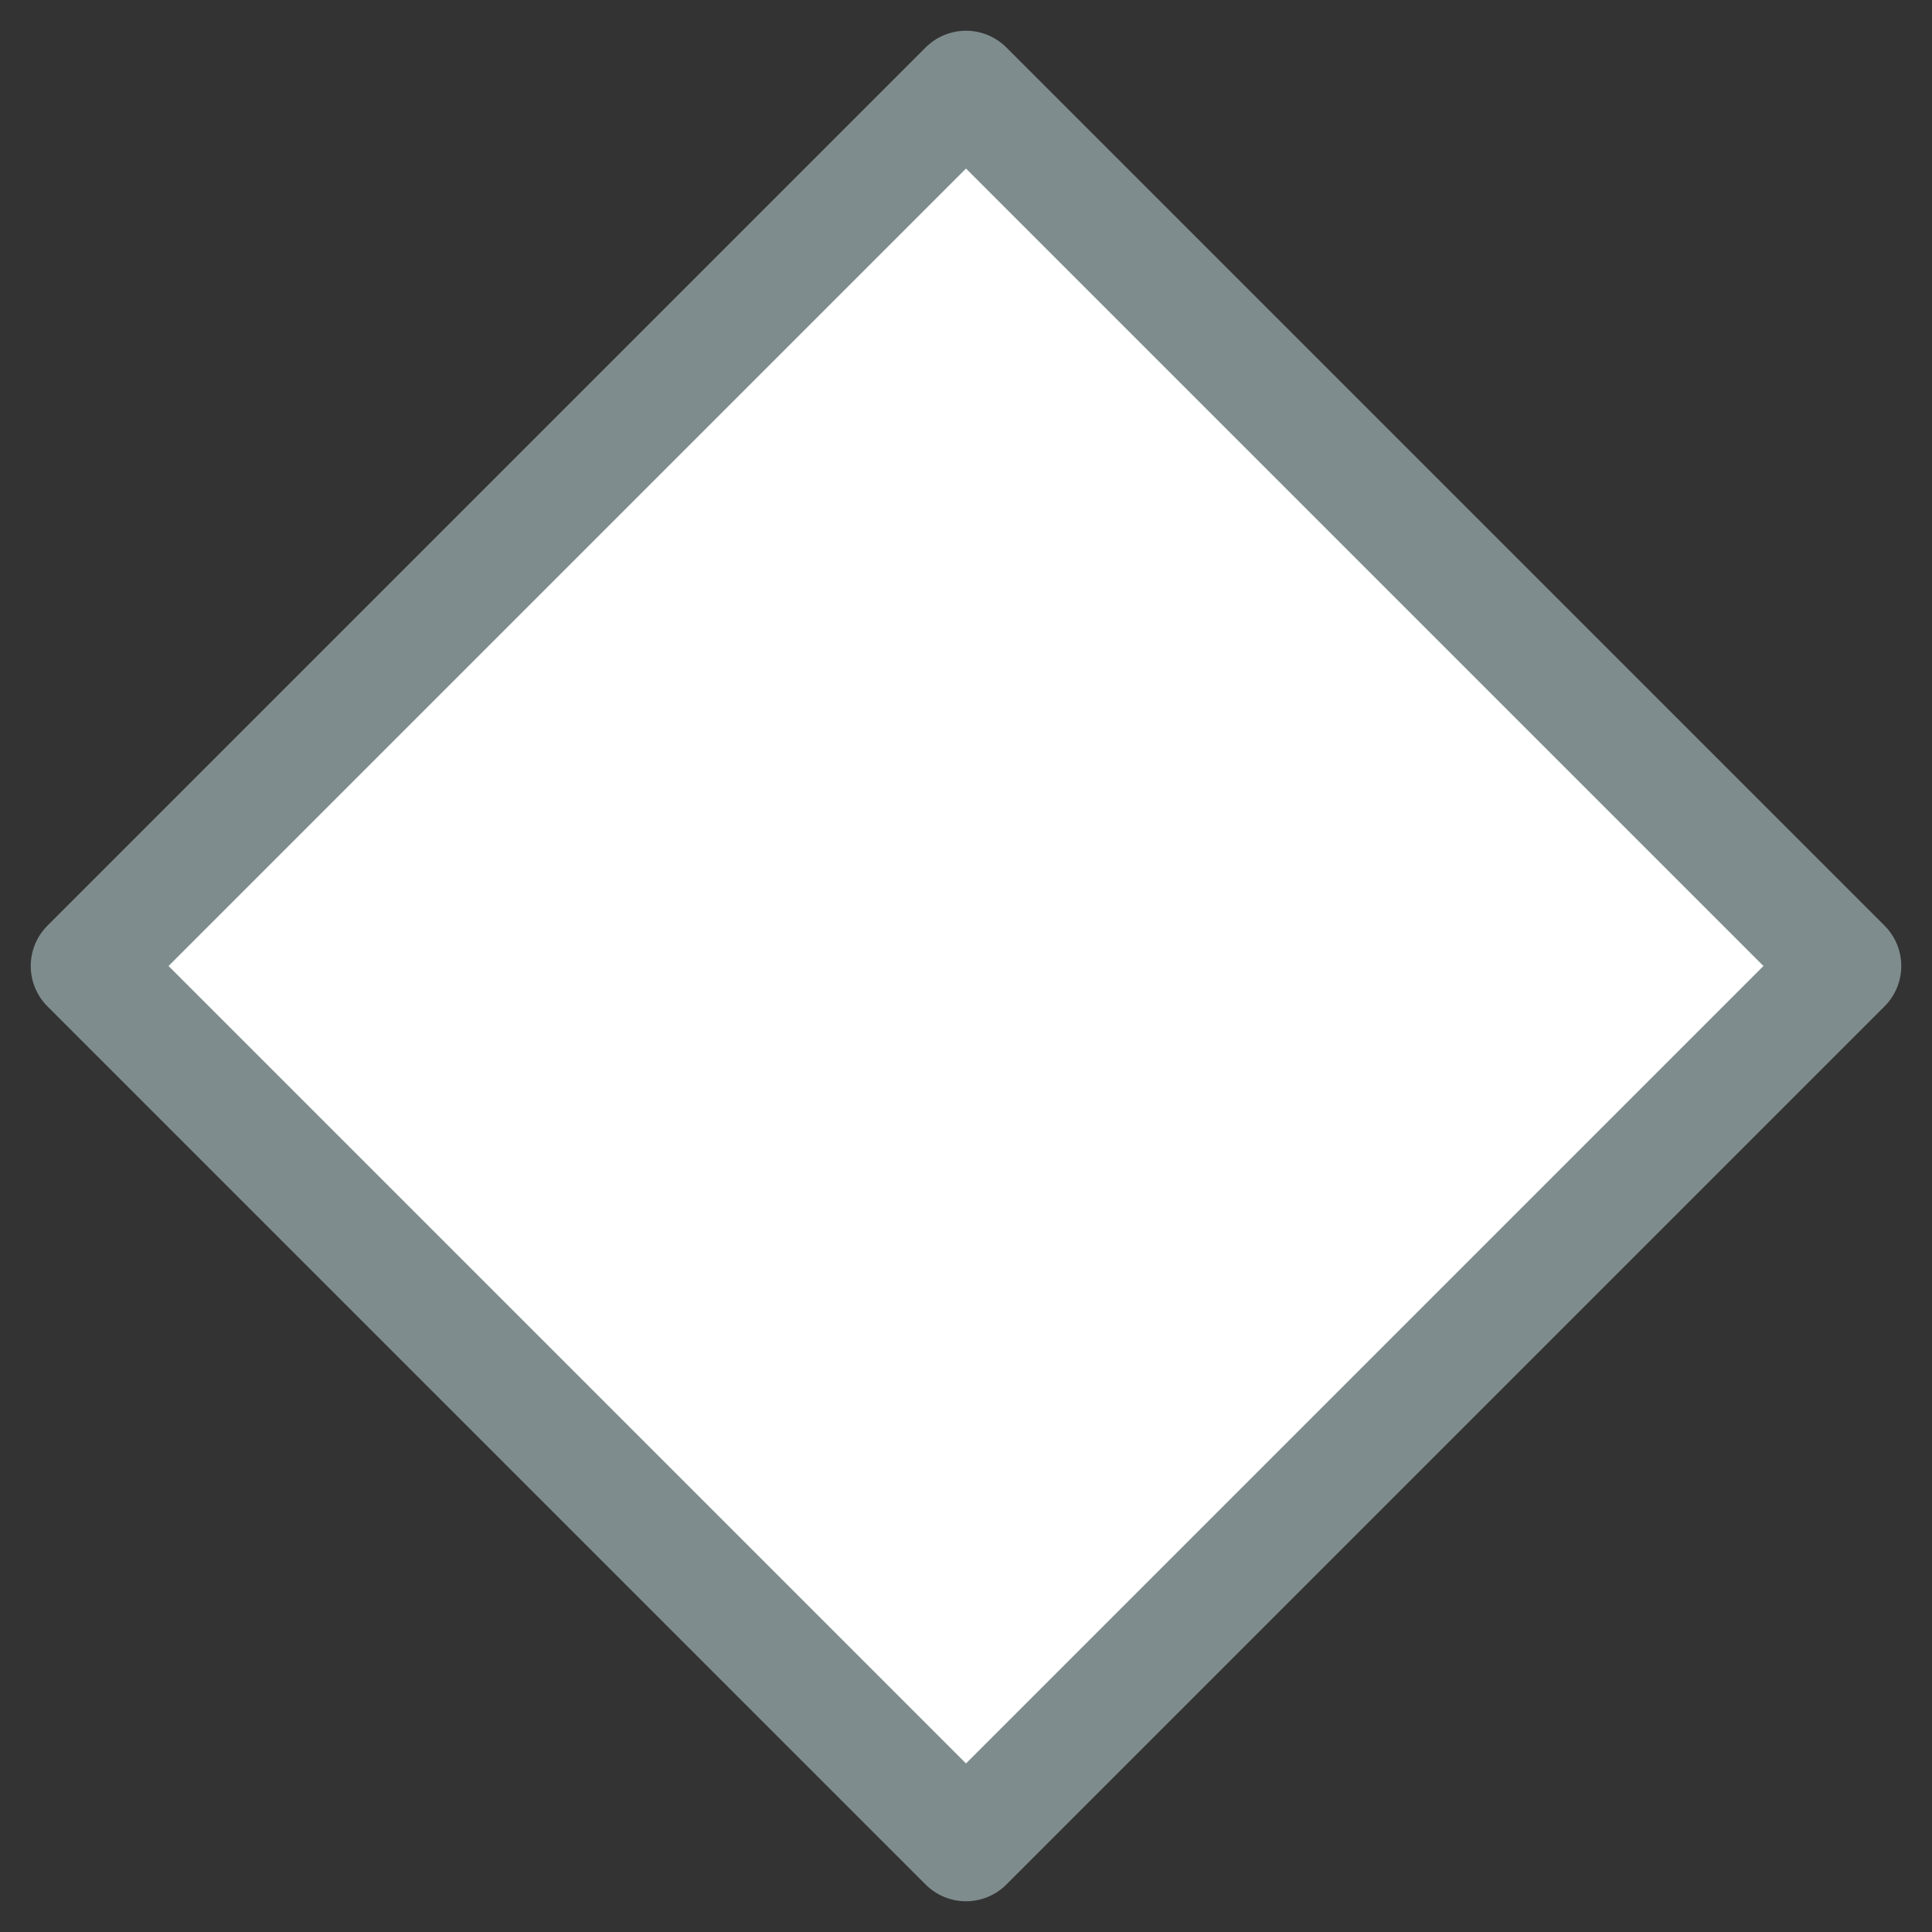 <svg xmlns="http://www.w3.org/2000/svg" xml:space="preserve" width="22" height="22">
  <rect width="100%" height="100%" fill="#333333" stroke="none"/>
  <path d="M11 1L21 11L11 21L1 11L11 1Z" fill="white" stroke="#7f8c8d" stroke-width="1.3" stroke-linejoin="round"/>
</svg>
